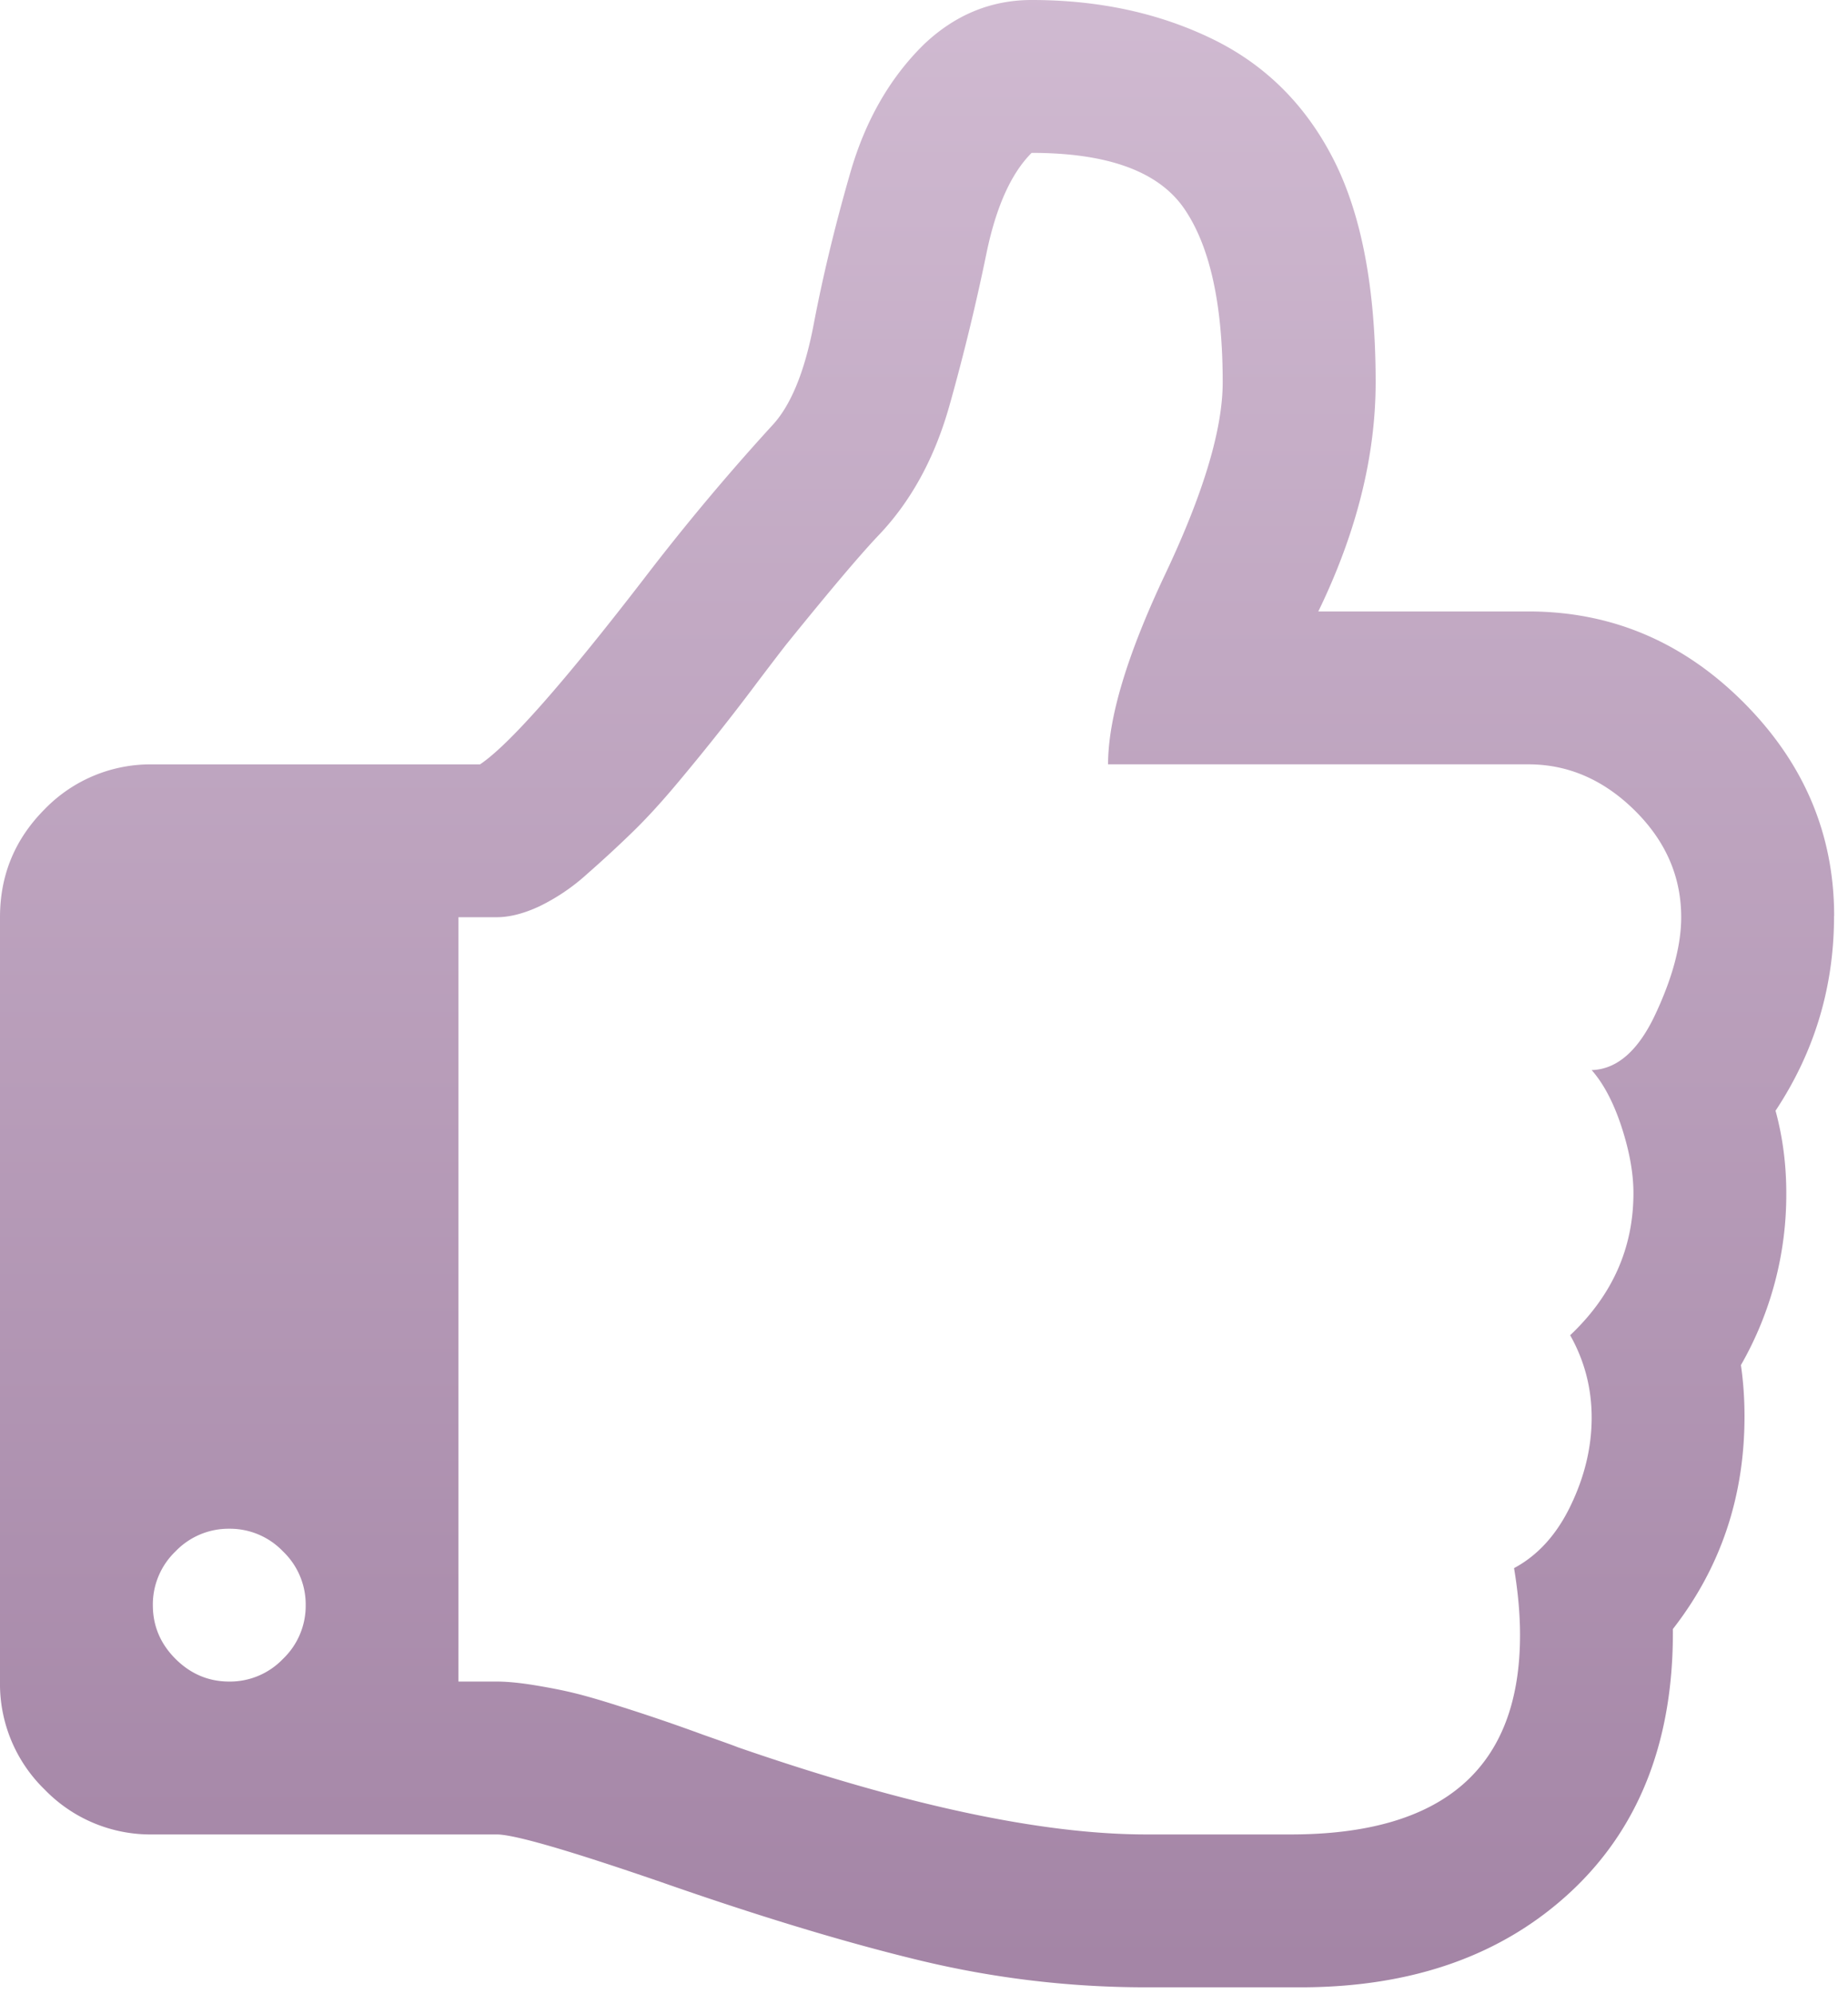 <svg width="38" height="41" viewBox="0 0 38 41" xmlns="http://www.w3.org/2000/svg" xmlns:xlink="http://www.w3.org/1999/xlink"><title>ï</title><desc>Created using Figma</desc><use xlink:href="#a" fill="url(#b)"/><defs><linearGradient id="b" x2="1" gradientUnits="userSpaceOnUse" gradientTransform="matrix(0 40.857 -37.714 0 18.857 0)"><stop offset="0" stop-color="#D0BAD1"/><stop offset="1" stop-color="#A384A5"/></linearGradient><path id="a" fill-rule="evenodd" d="M6.286 33a1.51 1.51 0 0 0-.467-1.105 1.51 1.51 0 0 0-1.105-.466 1.51 1.51 0 0 0-1.105.466A1.51 1.51 0 0 0 3.143 33c0 .426.155.794.466 1.105.311.31.68.466 1.105.466a1.51 1.51 0 0 0 1.105-.466A1.51 1.51 0 0 0 6.286 33zM34.57 18.857c0-.835-.319-1.567-.957-2.197-.639-.63-1.367-.946-2.185-.946h-8.643c0-.95.392-2.255 1.178-3.916.786-1.662 1.179-2.975 1.179-3.94 0-1.605-.262-2.792-.786-3.561-.524-.77-1.571-1.154-3.143-1.154-.425.425-.736 1.121-.933 2.087a45.016 45.016 0 0 1-.749 3.081c-.303 1.089-.79 1.985-1.46 2.689-.36.377-.991 1.121-1.891 2.234-.066.082-.254.328-.565.737a47.508 47.508 0 0 1-1.62 2.05c-.36.434-.688.794-.983 1.08-.294.287-.61.578-.945.872a4.152 4.152 0 0 1-.982.663c-.32.148-.61.221-.872.221h-.786v15.714h.786c.213 0 .47.025.774.074.302.05.572.102.81.16.237.057.548.147.933.27a38.475 38.475 0 0 1 1.73.59c.394.138.631.224.713.257 3.454 1.195 6.253 1.792 8.397 1.792h2.971c3.143 0 4.715-1.367 4.715-4.1 0-.426-.041-.884-.123-1.375.49-.262.88-.692 1.166-1.29.287-.597.43-1.198.43-1.804 0-.606-.147-1.17-.442-1.694.867-.819 1.301-1.793 1.301-2.922 0-.41-.082-.863-.245-1.363-.164-.499-.369-.888-.614-1.166.524-.016.962-.401 1.313-1.154.352-.753.528-1.416.528-1.989zm3.143-.024c0 1.456-.4 2.79-1.203 4.002.147.54.221 1.105.221 1.694a7.05 7.05 0 0 1-.933 3.536c.05.343.074.695.074 1.055 0 1.654-.491 3.11-1.473 4.371.016 2.275-.68 4.072-2.087 5.39-1.408 1.317-3.266 1.976-5.574 1.976H23.57c-1.571 0-3.122-.184-4.652-.552-1.531-.369-3.303-.905-5.316-1.609-1.9-.654-3.029-.982-3.389-.982h-7.07a3.028 3.028 0 0 1-2.222-.92A3.028 3.028 0 0 1 0 34.57V18.857c0-.867.307-1.608.92-2.222a3.028 3.028 0 0 1 2.223-.92H9.87c.589-.394 1.71-1.662 3.363-3.806a47.222 47.222 0 0 1 2.628-3.143c.393-.41.683-1.11.871-2.1.189-.99.438-2.025.75-3.106.31-1.08.818-1.964 1.521-2.652C19.643.303 20.38 0 21.215 0c1.375 0 2.611.266 3.708.798s1.931 1.363 2.504 2.492c.573 1.13.86 2.652.86 4.567 0 1.522-.393 3.094-1.179 4.714h4.322c1.702 0 3.175.622 4.42 1.867 1.243 1.244 1.865 2.709 1.865 4.395z"/></defs></svg>